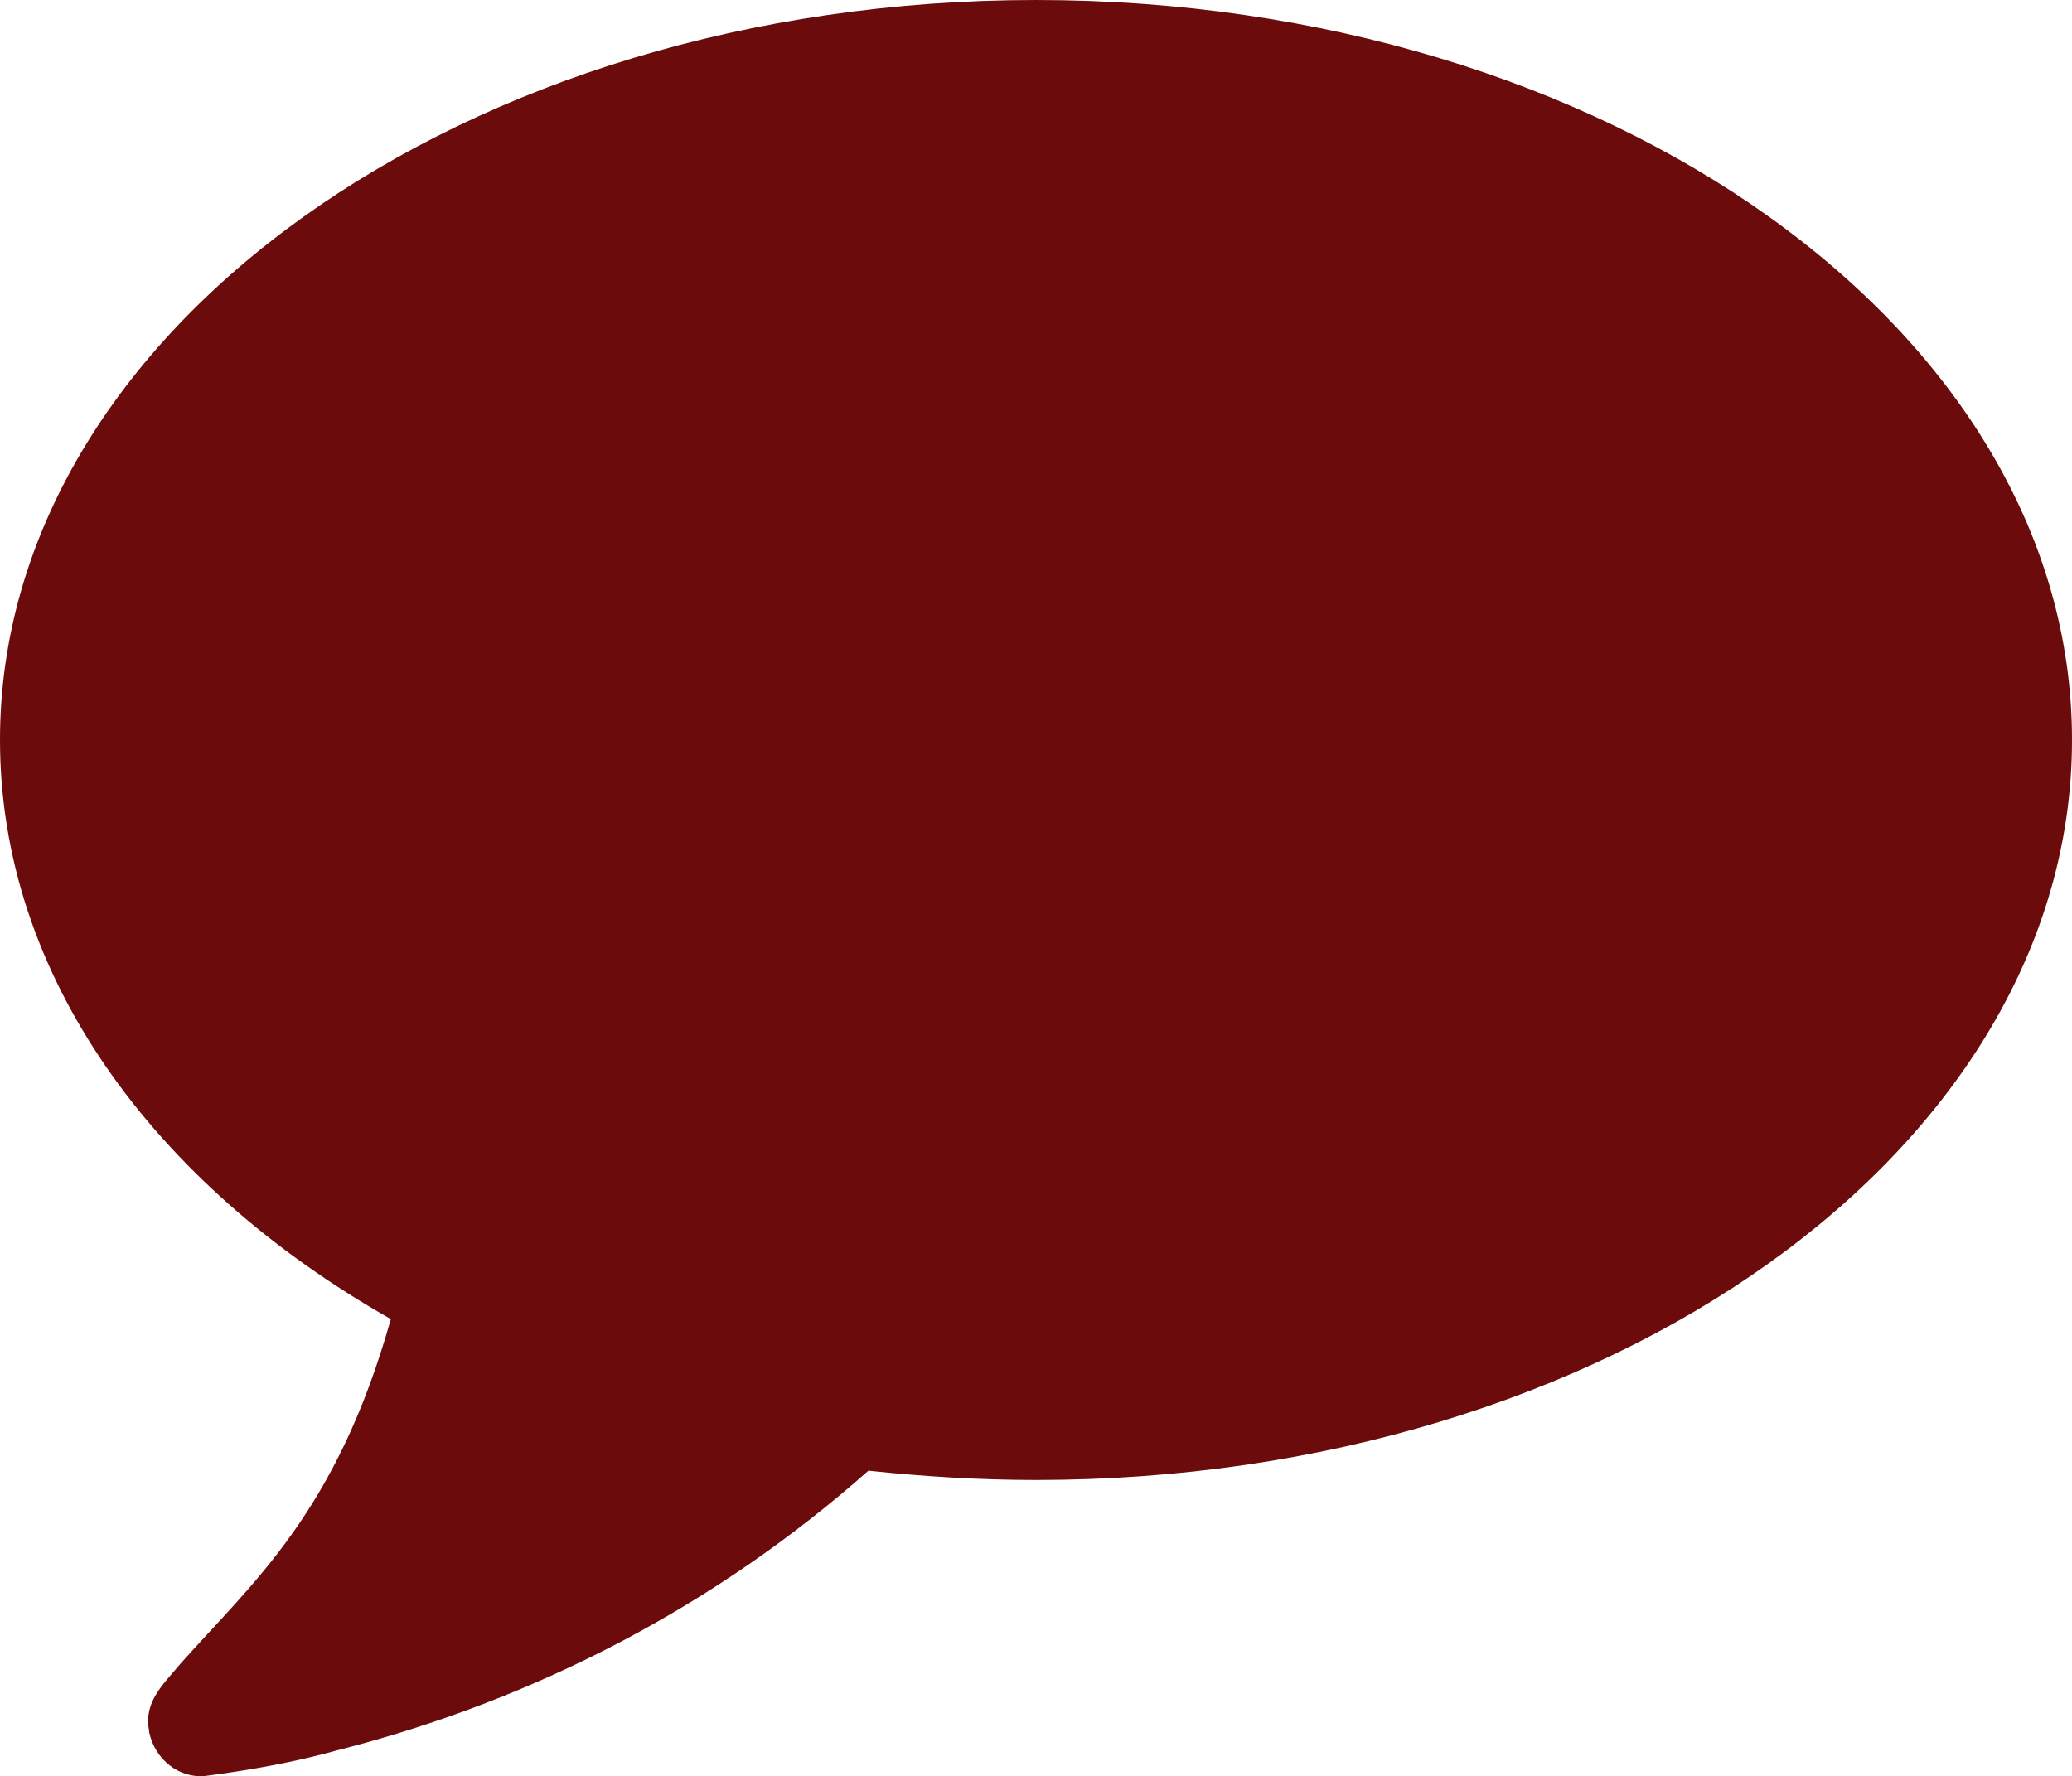 <!-- Generator: Adobe Illustrator 21.1.0, SVG Export Plug-In  -->
<svg version="1.1"
	 xmlns="http://www.w3.org/2000/svg" xmlns:xlink="http://www.w3.org/1999/xlink" xmlns:a="http://ns.adobe.com/AdobeSVGViewerExtensions/3.0/"
	 x="0px" y="0px" width="11.128px" height="9.54px" viewBox="0 0 11.128 9.54" style="enable-background:new 0 0 11.128 9.54;"
	 xml:space="preserve">
<style type="text/css">
	.st0{fill:#6B0B0C;}
</style>
<defs>
</defs>
<path class="st0" d="M5.564,7.949c-0.304,0-0.609-0.019-0.9-0.05c-0.813,0.72-1.782,1.23-2.857,1.503
	C1.584,9.464,1.341,9.508,1.099,9.539C0.963,9.551,0.832,9.452,0.801,9.303c0-0.006,0-0.006,0-0.006
	C0.77,9.141,0.876,9.048,0.969,8.936c0.391-0.44,0.838-0.813,1.13-1.851C0.82,6.359,0,5.235,0,3.974C0,1.782,2.49,0,5.564,0
	s5.564,1.776,5.564,3.974S8.638,7.949,5.564,7.949z"/>
</svg>